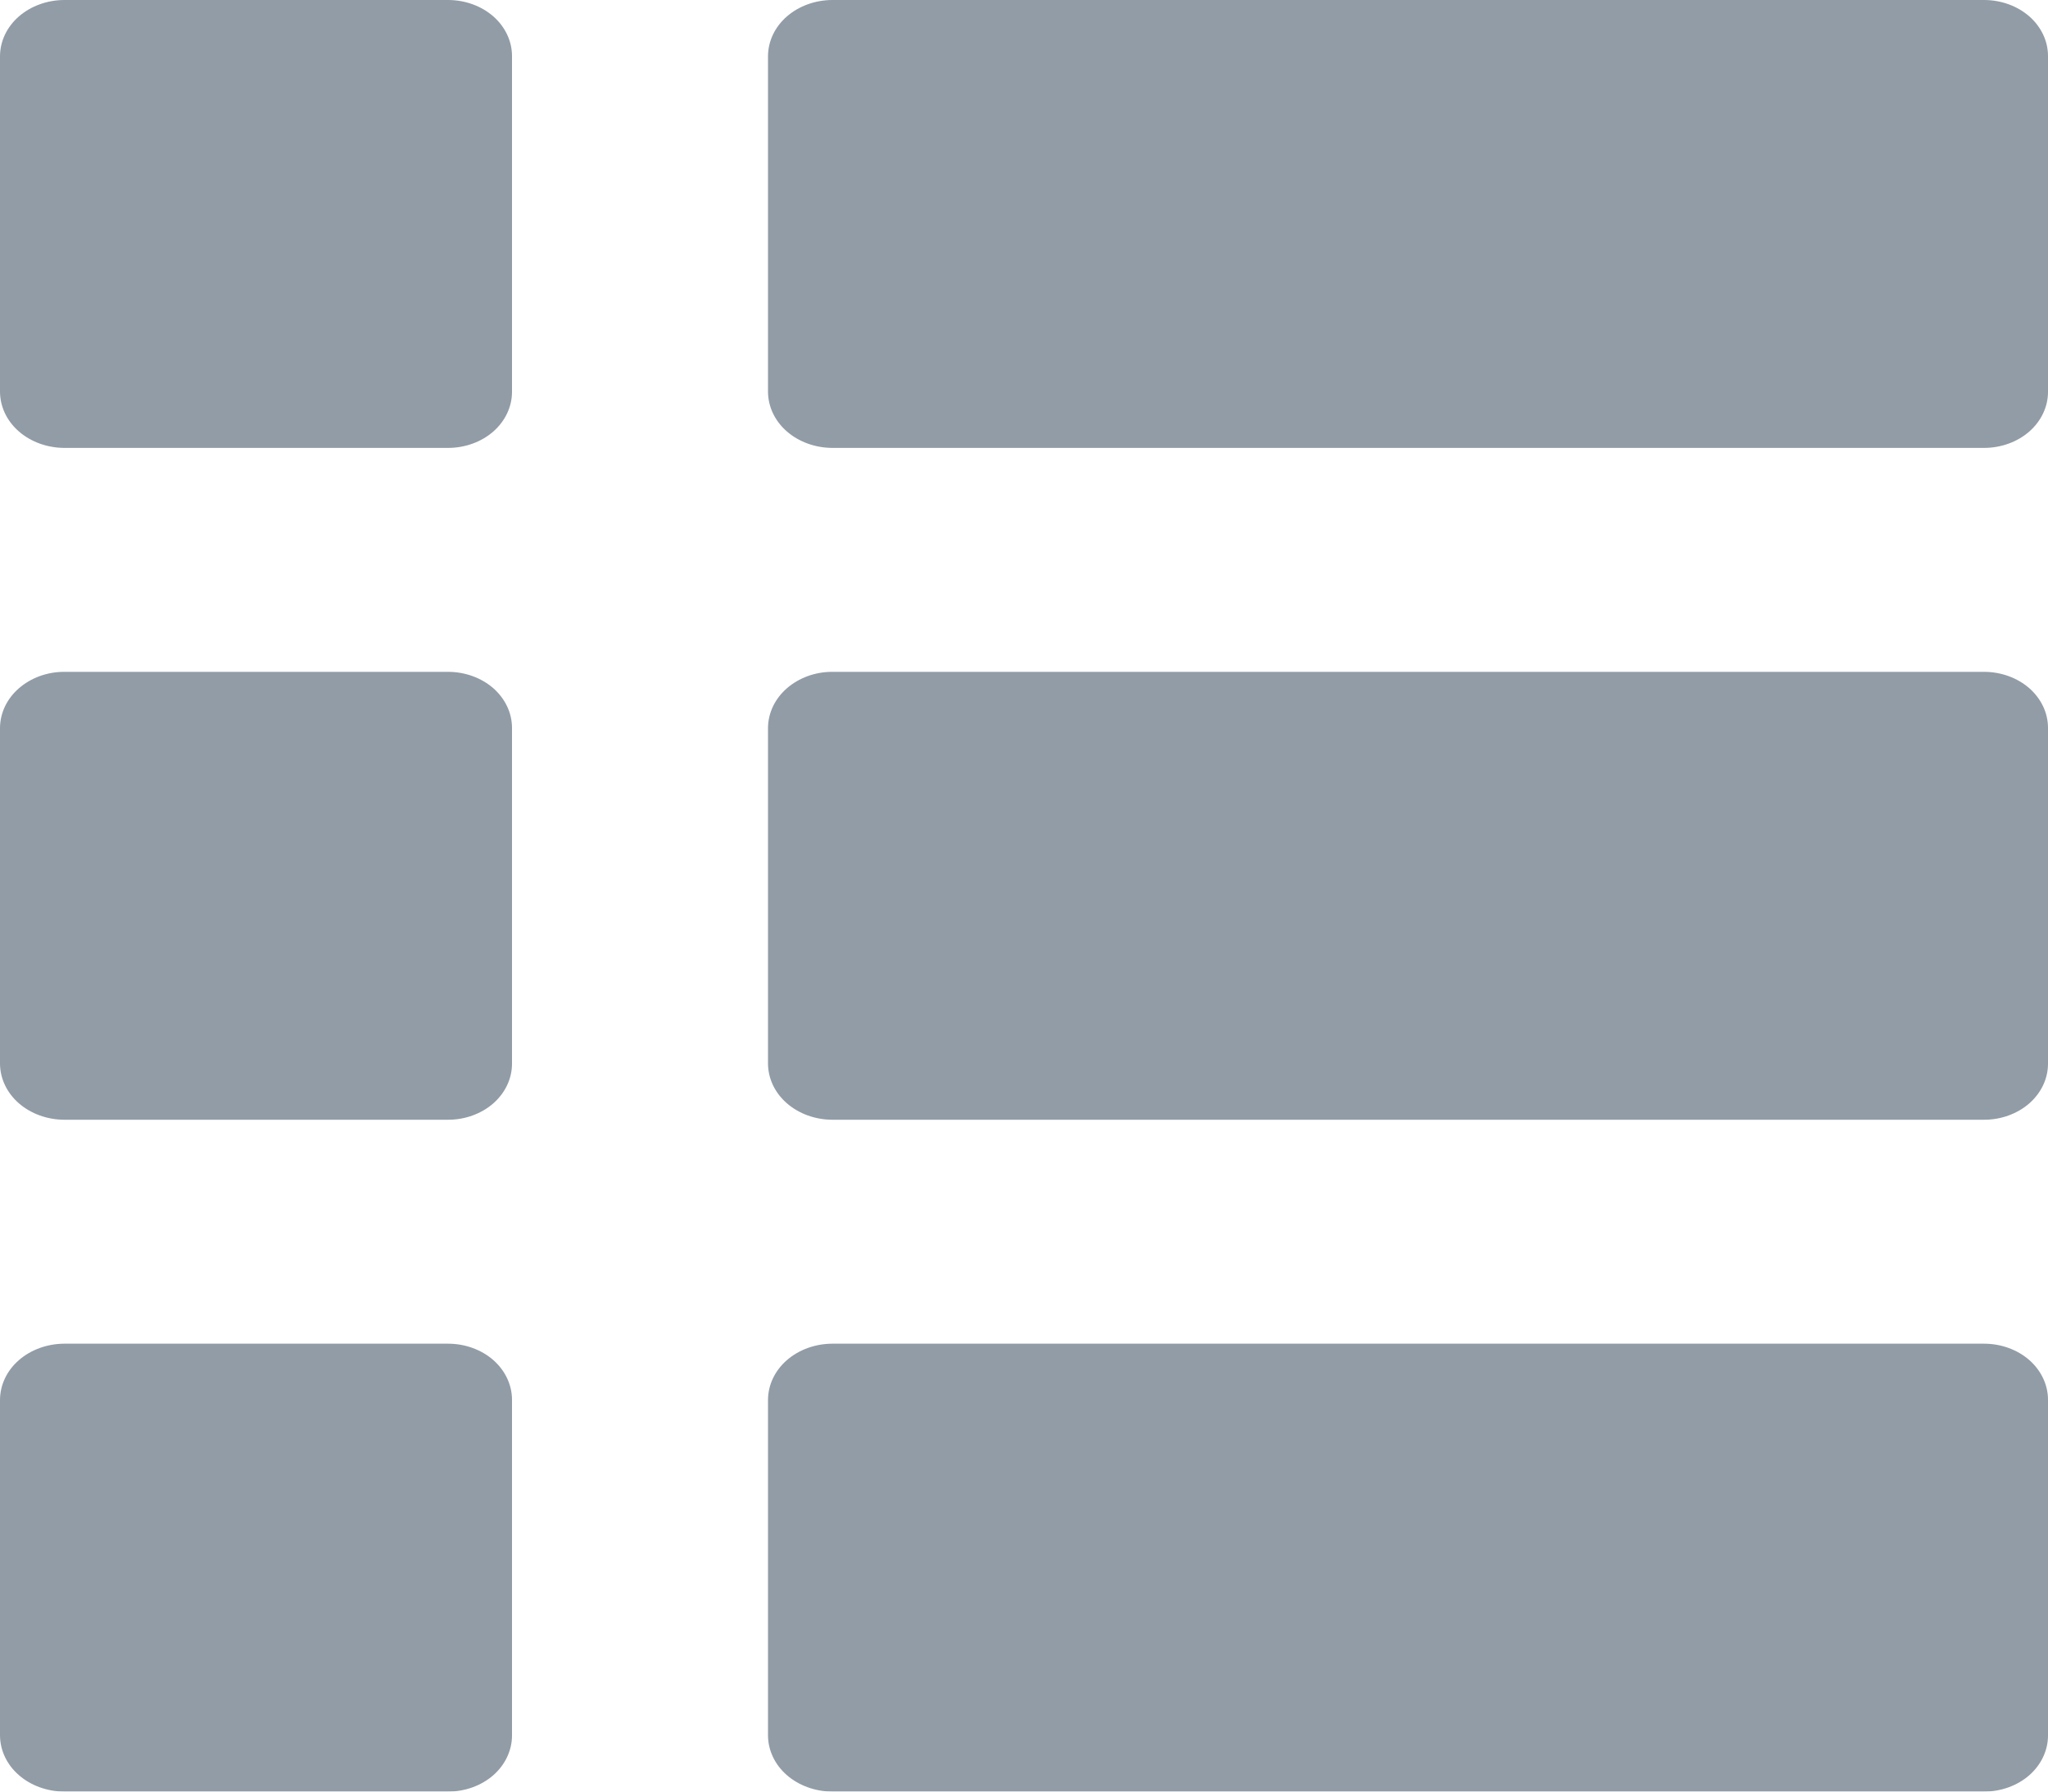<svg width="16" height="14" viewBox="0 0 16 14" fill="none" xmlns="http://www.w3.org/2000/svg">
<g opacity="0.7" clip-path="url(#clip0_1612_1185)">
<path d="M3.5 0H0.5C0.368 0.001 0.241 0.047 0.147 0.129C0.053 0.211 0.001 0.322 0 0.438V3.062C0.001 3.178 0.053 3.289 0.147 3.371C0.241 3.453 0.368 3.499 0.5 3.5H3.5C3.633 3.5 3.76 3.454 3.854 3.372C3.947 3.29 4 3.179 4 3.062V0.438C4 0.321 3.947 0.21 3.854 0.128C3.76 0.046 3.633 0 3.5 0V0Z" fill="#637280"/>
<path d="M3.5 5.25H0.5C0.368 5.25 0.241 5.297 0.147 5.379C0.053 5.461 0.001 5.572 0 5.688V8.312C0.001 8.428 0.053 8.539 0.147 8.621C0.241 8.703 0.368 8.749 0.5 8.75H3.5C3.633 8.75 3.76 8.704 3.854 8.622C3.947 8.54 4 8.429 4 8.312V5.688C4 5.571 3.947 5.46 3.854 5.378C3.76 5.296 3.633 5.25 3.5 5.25Z" fill="#637280"/>
<path d="M3.5 10.5H0.5C0.368 10.501 0.241 10.547 0.147 10.629C0.053 10.711 0.001 10.822 0 10.938V13.562C0.001 13.678 0.053 13.789 0.147 13.871C0.241 13.953 0.368 13.999 0.5 14H3.5C3.633 14 3.76 13.954 3.854 13.872C3.947 13.79 4 13.678 4 13.562V10.938C4 10.822 3.947 10.71 3.854 10.628C3.76 10.546 3.633 10.5 3.5 10.5Z" fill="#637280"/>
<path d="M15.5 0H6.5C6.368 0.001 6.241 0.047 6.147 0.129C6.053 0.211 6.001 0.322 6 0.438V3.062C6.001 3.178 6.053 3.289 6.147 3.371C6.241 3.453 6.368 3.499 6.5 3.5H15.5C15.633 3.5 15.76 3.454 15.854 3.372C15.947 3.29 16 3.179 16 3.062V0.438C16 0.321 15.947 0.21 15.854 0.128C15.76 0.046 15.633 0 15.5 0V0Z" fill="#637280"/>
<path d="M15.5 5.25H6.5C6.368 5.25 6.241 5.297 6.147 5.379C6.053 5.461 6.001 5.572 6 5.688V8.312C6.001 8.428 6.053 8.539 6.147 8.621C6.241 8.703 6.368 8.749 6.5 8.75H15.5C15.633 8.75 15.76 8.704 15.854 8.622C15.947 8.54 16 8.429 16 8.312V5.688C16 5.571 15.947 5.46 15.854 5.378C15.76 5.296 15.633 5.25 15.5 5.25Z" fill="#637280"/>
<path d="M15.5 10.5H6.5C6.368 10.501 6.241 10.547 6.147 10.629C6.053 10.711 6.001 10.822 6 10.938V13.562C6.001 13.678 6.053 13.789 6.147 13.871C6.241 13.953 6.368 13.999 6.5 14H15.5C15.633 14 15.76 13.954 15.854 13.872C15.947 13.79 16 13.678 16 13.562V10.938C16 10.822 15.947 10.71 15.854 10.628C15.76 10.546 15.633 10.5 15.5 10.5Z" fill="#637280"/>
</g>
<defs>
<clipPath id="clip0_1612_1185">
<rect width="16" height="14" fill="white"/>
</clipPath>
</defs>
</svg>
